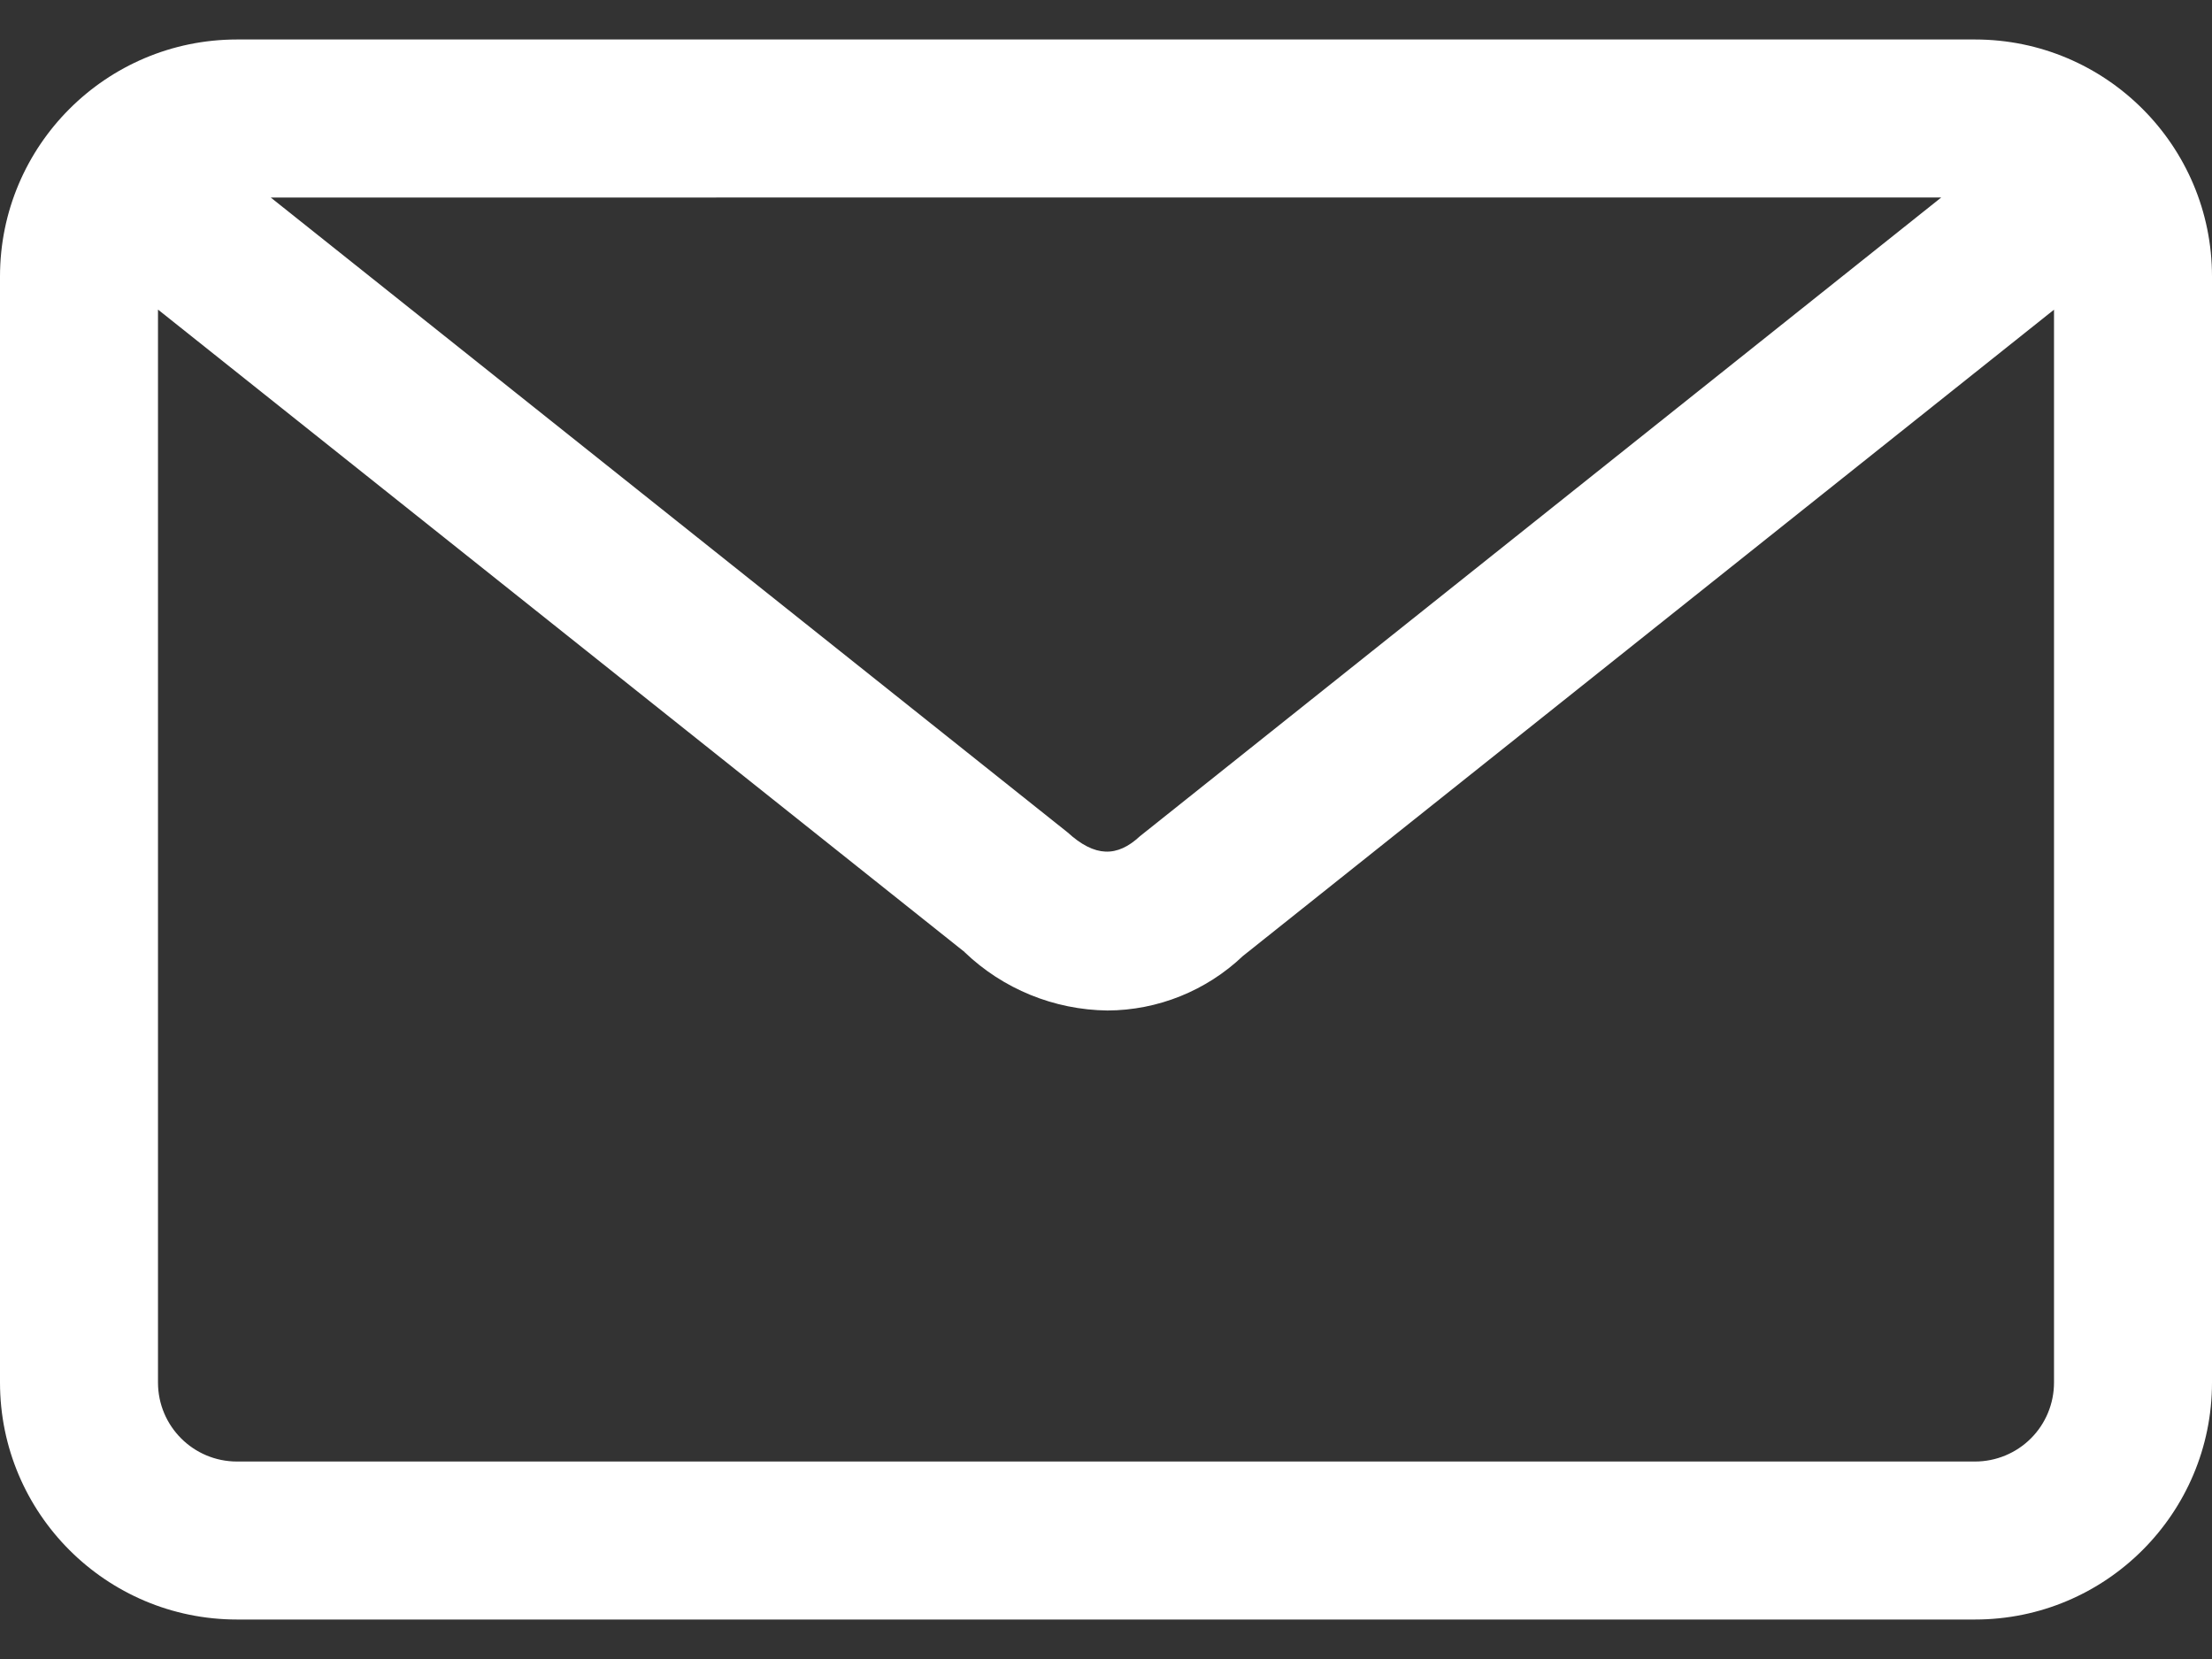 <svg width="40" height="30" viewBox="0 0 40 30" fill="none" xmlns="http://www.w3.org/2000/svg">
<rect x="0" y="0" width="40" height="30" fill="#333333" stroke="none"/>
<path d="M35.714 0.714H4.286C1.92 0.714 0 2.634 0 5V25C0 27.366 1.92 29.286 4.286 29.286H35.714C38.08 29.286 40 27.366 40 25V5C40 2.634 38.08 0.714 35.714 0.714ZM35.104 3.571L20.613 15.122C20.202 15.504 19.8 15.504 19.305 15.052L4.896 3.572L35.104 3.571ZM35.714 26.429H4.286C3.496 26.429 2.857 25.789 2.857 25V5.598L17.443 17.216V17.218C18.137 17.884 19.061 18.261 20.025 18.273C20.937 18.27 21.814 17.916 22.475 17.288L37.143 5.6V25.001C37.143 25.379 36.993 25.744 36.725 26.011C36.457 26.279 36.093 26.429 35.714 26.429L35.714 26.429Z" fill="white"/>
</svg>
